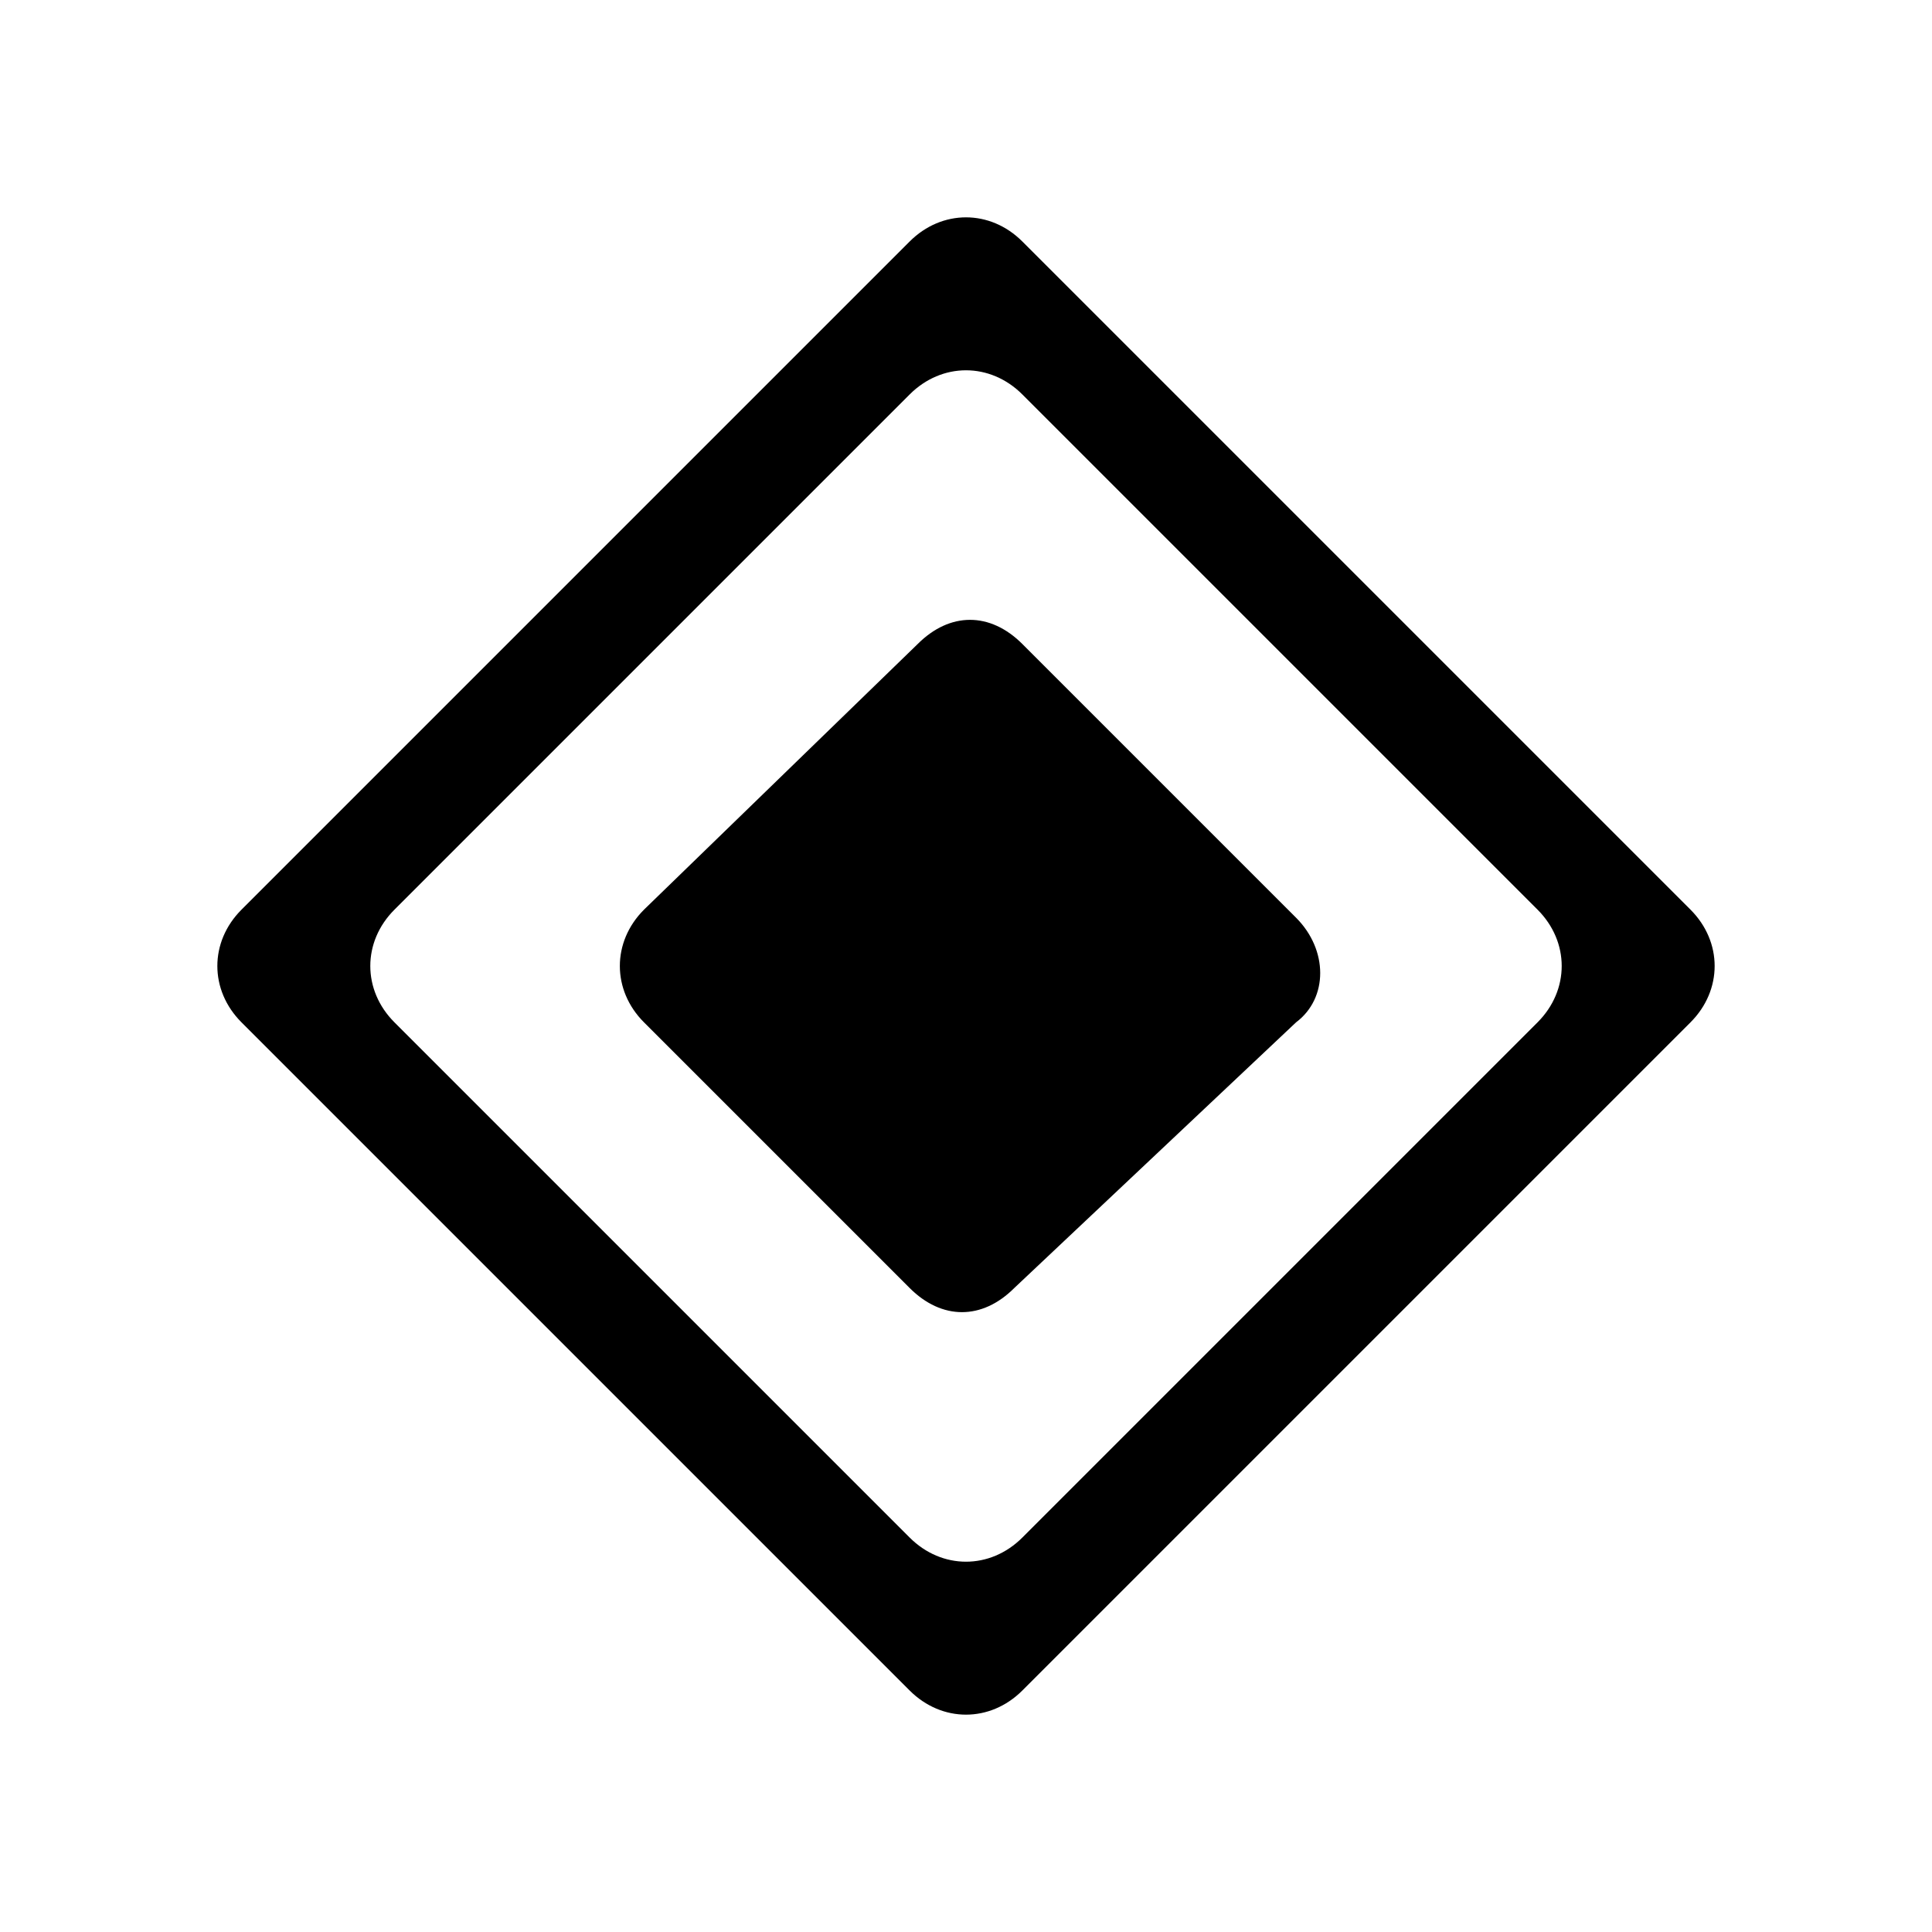 <svg xmlns="http://www.w3.org/2000/svg" viewBox="0 0 24 24"><title>milestone</title><path d="M12.7 21c-.4.4-1 .4-1.4 0L3 12.7c-.4-.4-.4-1 0-1.4L11.3 3c.4-.4 1-.4 1.4 0l8.3 8.3c.4.4.4 1 0 1.4L12.7 21zm-7.8-9.7c-.4.4-.4 1 0 1.4l6.4 6.4c.4.4 1 .4 1.4 0l6.4-6.4c.4-.4.4-1 0-1.4l-6.4-6.4c-.4-.4-1-.4-1.4 0l-6.4 6.4z"/><path d="M8 11.3L11.4 8c.4-.4.9-.4 1.3 0l3.4 3.4c.4.4.4 1 0 1.3L12.6 16c-.4.4-.9.4-1.3 0L8 12.7c-.4-.4-.4-1 0-1.4z"/></svg>